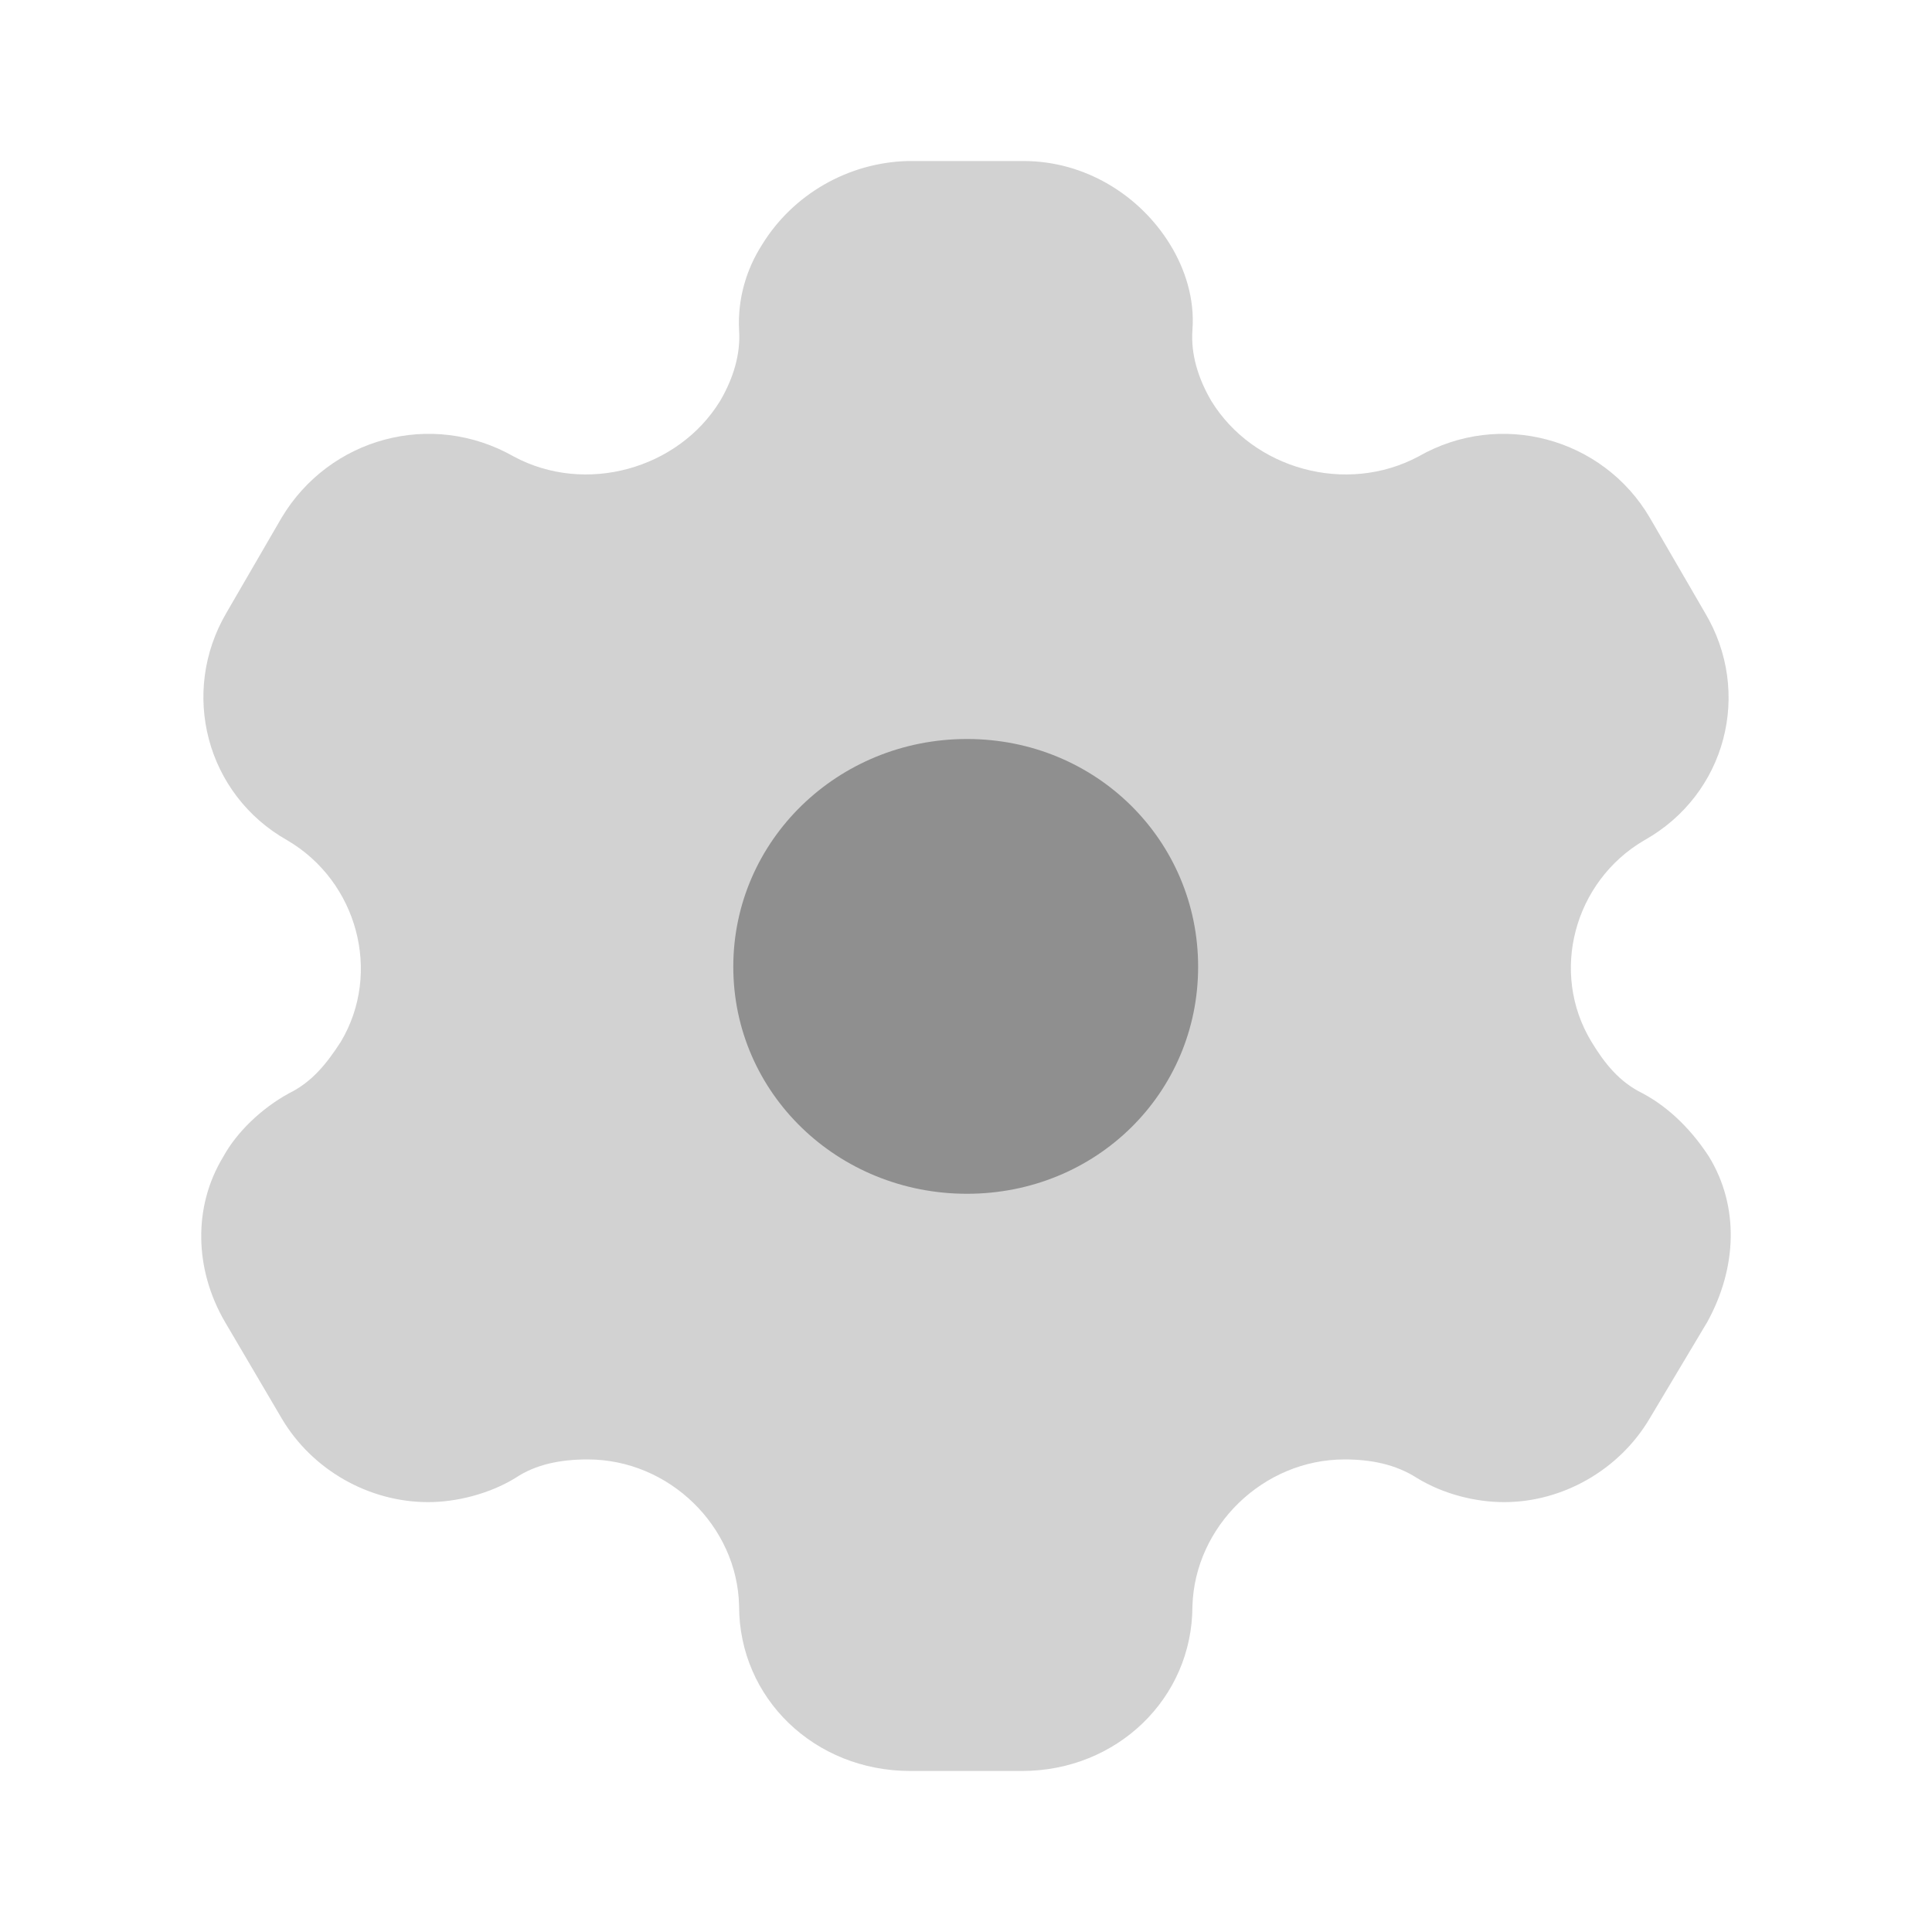 <svg width="20" height="20" viewBox="0 0 20 20" fill="none" xmlns="http://www.w3.org/2000/svg">
<path d="M10.01 12.358C8.673 12.358 7.591 11.317 7.591 10.008C7.591 8.7 8.673 7.65 10.01 7.65C11.347 7.65 12.403 8.7 12.403 10.008C12.403 11.317 11.347 12.358 10.01 12.358Z" fill="#909090"/>
<path opacity="0.4" d="M17.692 11.975C17.53 11.725 17.3 11.475 17.002 11.317C16.763 11.2 16.61 11.008 16.474 10.783C16.04 10.067 16.295 9.125 17.019 8.7C17.87 8.225 18.143 7.167 17.649 6.342L17.078 5.358C16.593 4.533 15.529 4.242 14.685 4.725C13.936 5.125 12.974 4.858 12.539 4.15C12.403 3.917 12.326 3.667 12.344 3.417C12.369 3.092 12.267 2.783 12.114 2.533C11.798 2.017 11.228 1.667 10.598 1.667H9.397C8.775 1.683 8.205 2.017 7.889 2.533C7.728 2.783 7.634 3.092 7.651 3.417C7.668 3.667 7.591 3.917 7.455 4.15C7.021 4.858 6.058 5.125 5.317 4.725C4.466 4.242 3.41 4.533 2.916 5.358L2.345 6.342C1.86 7.167 2.132 8.225 2.976 8.7C3.699 9.125 3.955 10.067 3.529 10.783C3.384 11.008 3.231 11.2 2.993 11.317C2.703 11.475 2.447 11.725 2.311 11.975C1.996 12.492 2.013 13.142 2.328 13.683L2.916 14.683C3.231 15.217 3.819 15.55 4.432 15.55C4.721 15.55 5.062 15.467 5.335 15.3C5.547 15.158 5.803 15.108 6.084 15.108C6.927 15.108 7.634 15.8 7.651 16.625C7.651 17.583 8.434 18.333 9.422 18.333H10.581C11.56 18.333 12.344 17.583 12.344 16.625C12.369 15.8 13.076 15.108 13.919 15.108C14.191 15.108 14.447 15.158 14.668 15.3C14.941 15.467 15.273 15.55 15.571 15.55C16.176 15.55 16.763 15.217 17.078 14.683L17.675 13.683C17.981 13.125 18.007 12.492 17.692 11.975Z" fill="#909090"/>
</svg>
